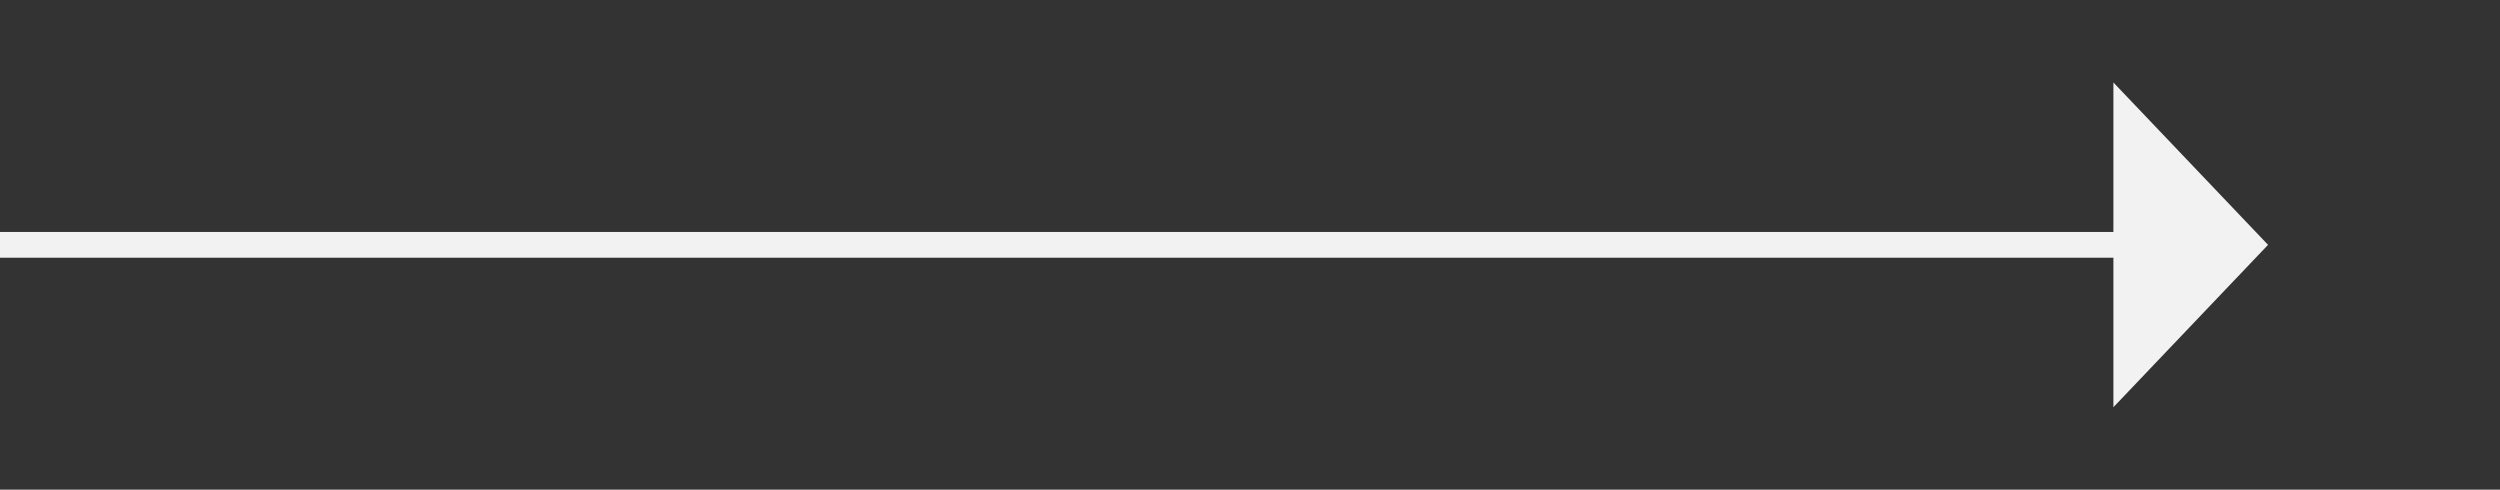 ﻿<?xml version="1.0" encoding="utf-8"?>
<svg version="1.1" xmlns:xlink="http://www.w3.org/1999/xlink" width="97px" height="19px" xmlns="http://www.w3.org/2000/svg">
  <rect width="100%" height="100%" fill="#333333" stroke="none"/>
  <g transform="matrix(1 0 0 1 -353 -4526 )">
    <path d="M 435 4541.8  L 441 4535.5  L 435 4529.2  L 435 4541.8  Z " fill-rule="nonzero" fill="#f2f2f2" stroke="none" />
    <path d="M 353 4535.5  L 436 4535.5  " stroke-width="1" stroke="#f2f2f2" fill="none" />
  </g>
</svg>